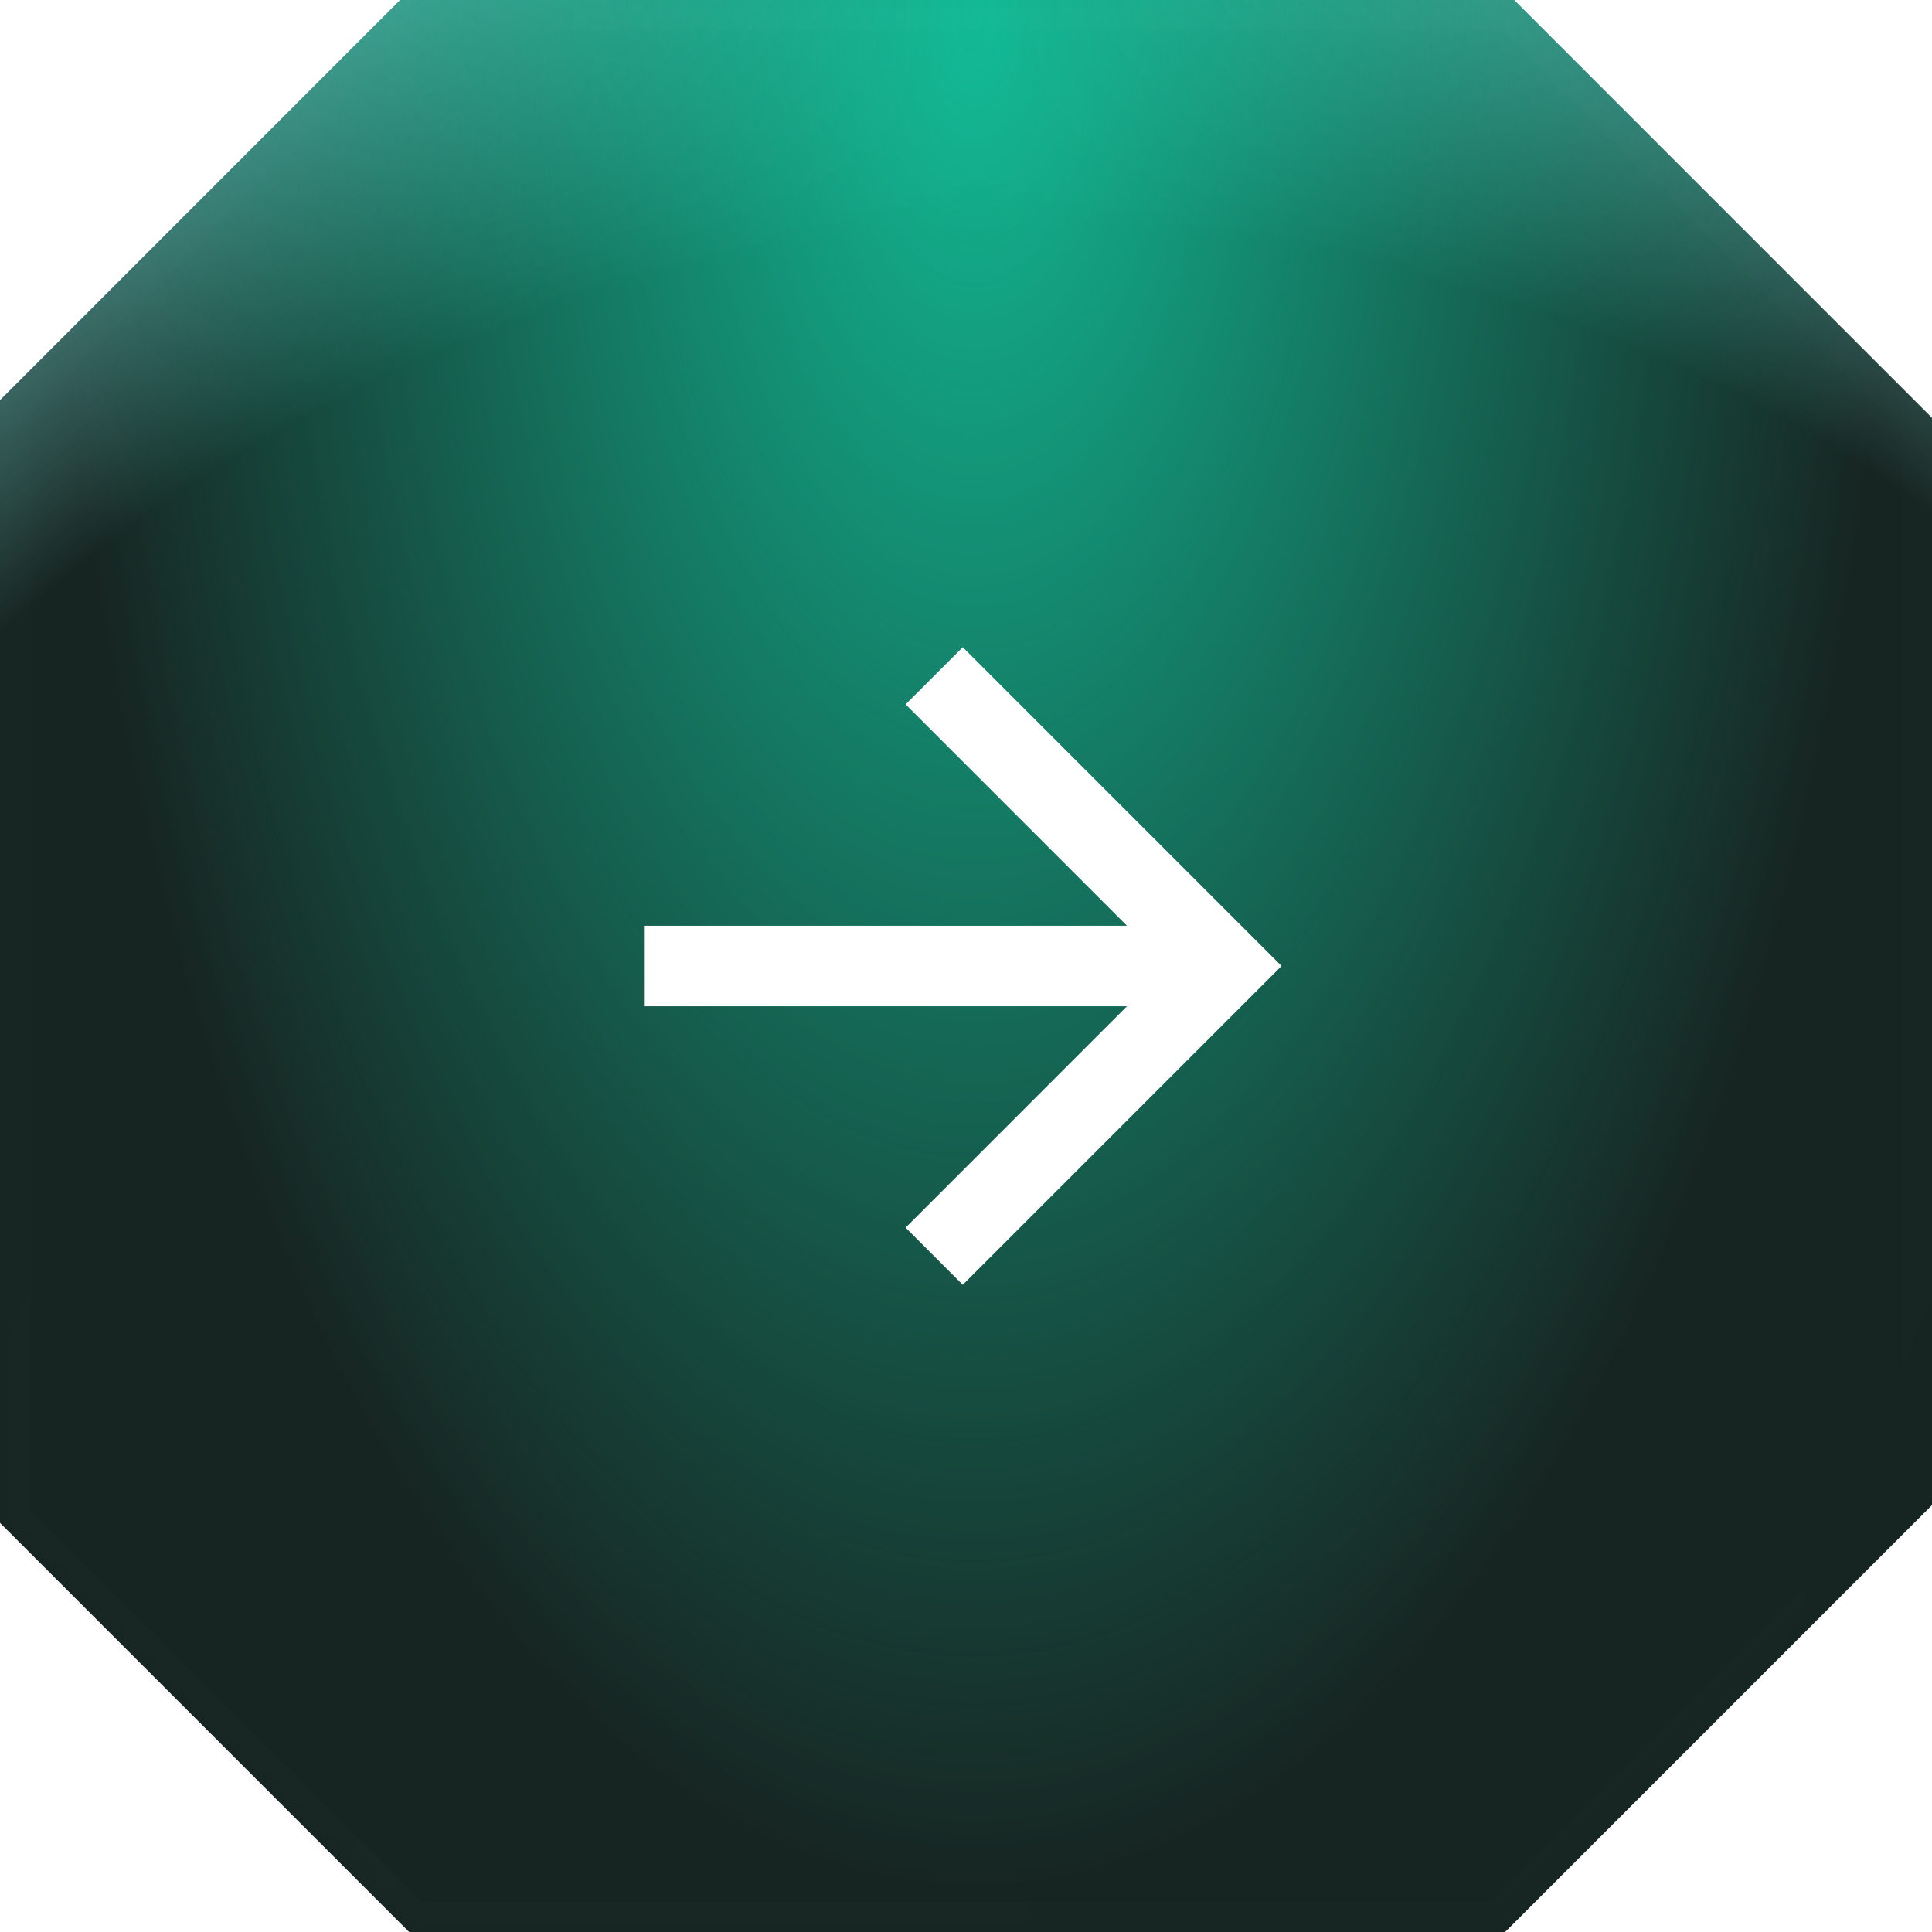 <svg width="64" height="64" viewBox="0 0 64 64" fill="none" xmlns="http://www.w3.org/2000/svg">
<mask id="path-1-inside-1_83_2520" fill="white">
<path d="M64 13.841V49.859L49.86 64H13.554L0 50.446V13.255L13.255 0H50.159L64 13.841Z"/>
</mask>
<g filter="url(#filter0_i_83_2520)">
<path d="M64 13.841V49.859L49.86 64H13.554L0 50.446V13.255L13.255 0H50.159L64 13.841Z" fill="url(#paint0_radial_83_2520)"/>
<path d="M64 13.841V49.859L49.86 64H13.554L0 50.446V13.255L13.255 0H50.159L64 13.841Z" fill="url(#paint1_radial_83_2520)"/>
</g>
<path d="M64 13.841H65V13.427L64.707 13.134L64 13.841ZM64 49.859L64.707 50.566L65 50.274V49.859H64ZM49.86 64V65H50.275L50.568 64.707L49.86 64ZM13.554 64L12.847 64.707L13.139 65H13.554V64ZM0 50.446H-1V50.861L-0.707 51.153L0 50.446ZM0 13.255L-0.707 12.548L-1 12.841V13.255H0ZM13.255 0V-1H12.841L12.548 -0.707L13.255 0ZM50.159 0L50.866 -0.707L50.573 -1H50.159V0ZM64 13.841H63V49.859H64H65V13.841H64ZM64 49.859L63.293 49.152L49.153 63.293L49.86 64L50.568 64.707L64.707 50.566L64 49.859ZM49.86 64V63H13.554V64V65H49.86V64ZM13.554 64L14.261 63.293L0.707 49.739L0 50.446L-0.707 51.153L12.847 64.707L13.554 64ZM0 50.446H1V13.255H0H-1V50.446H0ZM0 13.255L0.707 13.962L13.962 0.707L13.255 0L12.548 -0.707L-0.707 12.548L0 13.255ZM13.255 0V1H50.159V0V-1H13.255V0ZM50.159 0L49.452 0.707L63.293 14.548L64 13.841L64.707 13.134L50.866 -0.707L50.159 0Z" fill="url(#paint2_linear_83_2520)" fill-opacity="0.01" mask="url(#path-1-inside-1_83_2520)"/>
<path d="M21.333 30.667V33.333H37.333L30 40.667L31.893 42.56L42.453 32L31.893 21.44L30 23.333L37.333 30.667H21.333Z" fill="white"/>
<defs>
<filter id="filter0_i_83_2520" x="0" y="0" width="64" height="64" filterUnits="userSpaceOnUse" color-interpolation-filters="sRGB">
<feFlood flood-opacity="0" result="BackgroundImageFix"/>
<feBlend mode="normal" in="SourceGraphic" in2="BackgroundImageFix" result="shape"/>
<feColorMatrix in="SourceAlpha" type="matrix" values="0 0 0 0 0 0 0 0 0 0 0 0 0 0 0 0 0 0 127 0" result="hardAlpha"/>
<feOffset/>
<feGaussianBlur stdDeviation="3.333"/>
<feComposite in2="hardAlpha" operator="arithmetic" k2="-1" k3="1"/>
<feColorMatrix type="matrix" values="0 0 0 0 0.329 0 0 0 0 1 0 0 0 0 0.955 0 0 0 1 0"/>
<feBlend mode="normal" in2="shape" result="effect1_innerShadow_83_2520"/>
</filter>
<radialGradient id="paint0_radial_83_2520" cx="0" cy="0" r="1" gradientUnits="userSpaceOnUse" gradientTransform="translate(34.5 64) rotate(-90) scale(86 79)">
<stop offset="0.663" stop-color="#172522"/>
<stop offset="1" stop-color="#54FFF4" stop-opacity="0.6"/>
</radialGradient>
<radialGradient id="paint1_radial_83_2520" cx="0" cy="0" r="1" gradientUnits="userSpaceOnUse" gradientTransform="translate(32 1.17347e-06) rotate(89.545) scale(63.002 30.476)">
<stop stop-color="#12B994"/>
<stop offset="1" stop-color="#12B994" stop-opacity="0"/>
</radialGradient>
<linearGradient id="paint2_linear_83_2520" x1="73.853" y1="44.867" x2="-12.197" y2="8.275" gradientUnits="userSpaceOnUse">
<stop stop-color="white" stop-opacity="0"/>
<stop offset="0.534" stop-color="white"/>
<stop offset="1" stop-color="white" stop-opacity="0"/>
</linearGradient>
</defs>
</svg>
